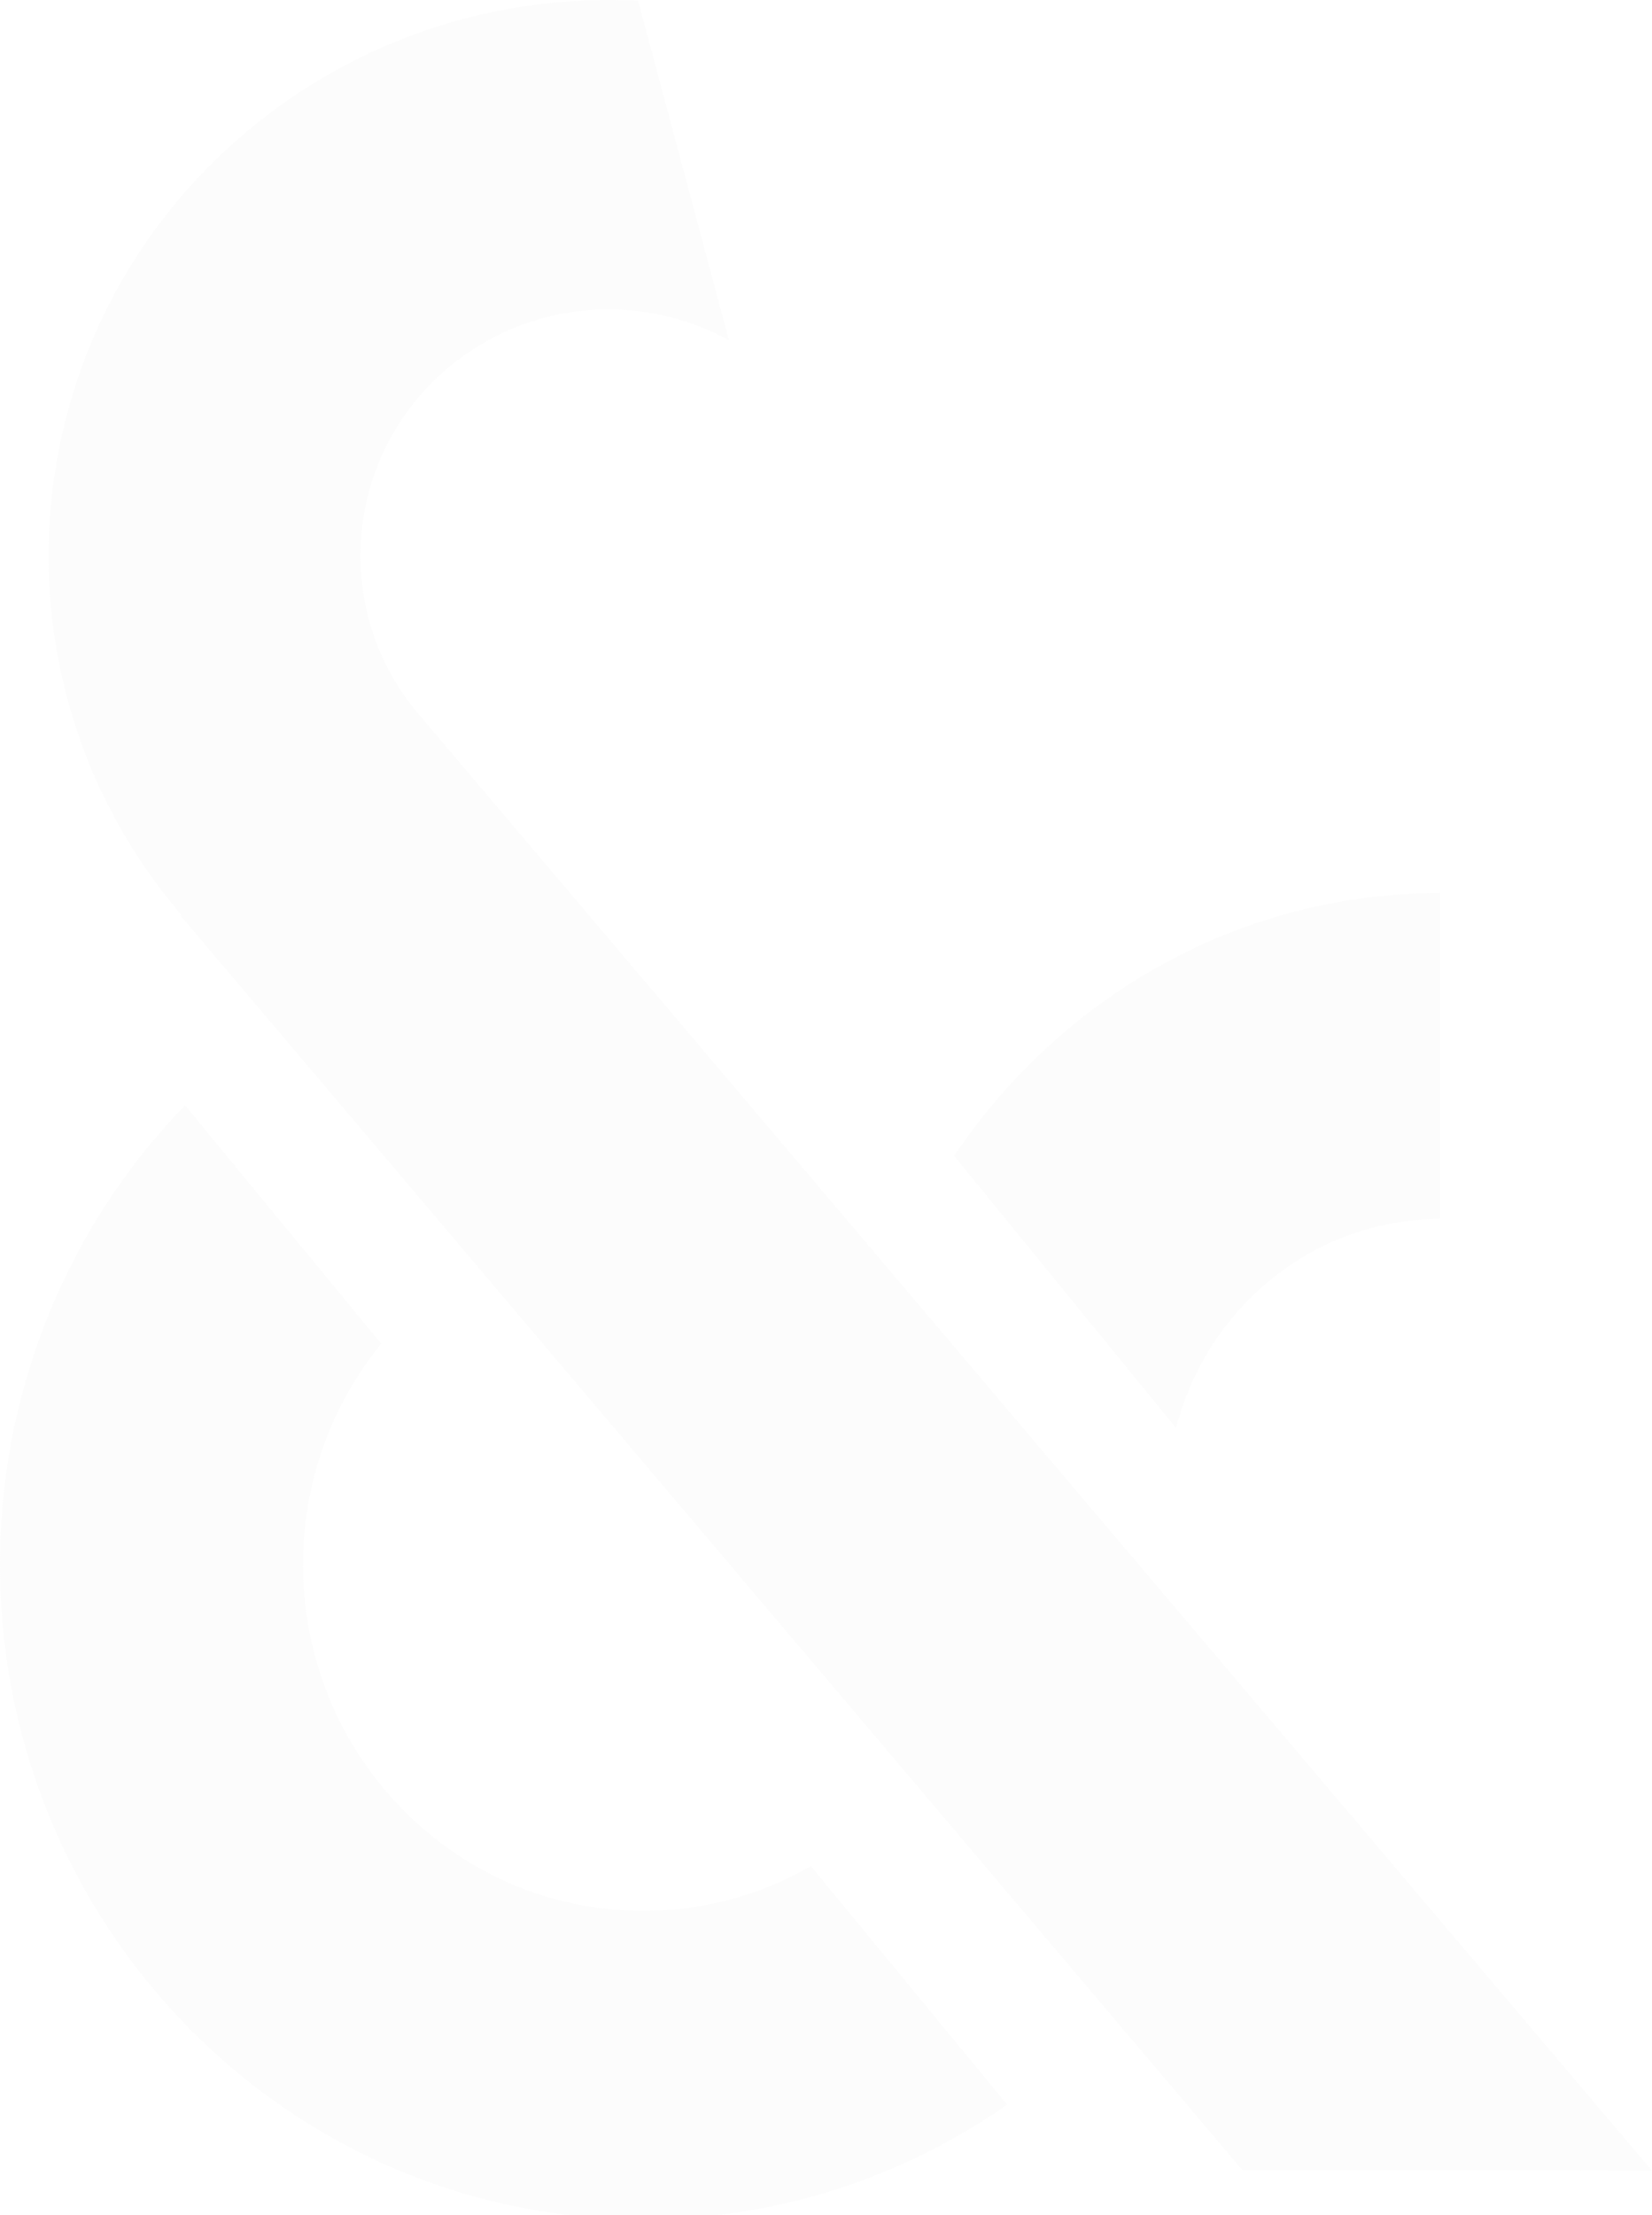<svg width="394" height="528" viewBox="0 0 394 528" fill="none" xmlns="http://www.w3.org/2000/svg">
<g opacity="0.075">
<path fill-rule="evenodd" clip-rule="evenodd" d="M394 517.408L296.277 517.244L42.995 218.174L43.184 218.01C-4.395 162.236 2.54 78.758 58.736 31.453C85.783 8.692 119.324 -1.52 152.193 0.182L173.86 81.096C152.928 69.634 126.175 71.418 106.862 87.678C81.937 108.676 78.869 145.729 100.032 170.458L394 517.408ZM343.433 290.573V212.865C295.364 212.865 252.959 237.689 227.551 275.519L280.476 340.372C287.909 311.709 313.254 290.573 343.433 290.573ZM153.418 455.478C167.955 455.478 181.594 451.595 193.395 444.788L240.193 501.652C215.508 518.903 185.637 529 153.418 529C68.685 529 0 459.137 0 372.922C0 330.264 16.845 291.612 44.122 263.446L90.919 320.289C79.281 334.577 72.278 352.932 72.278 372.922C72.278 418.543 108.601 455.478 153.418 455.478Z" fill="#D8D8D8"/>
</g>
</svg>
